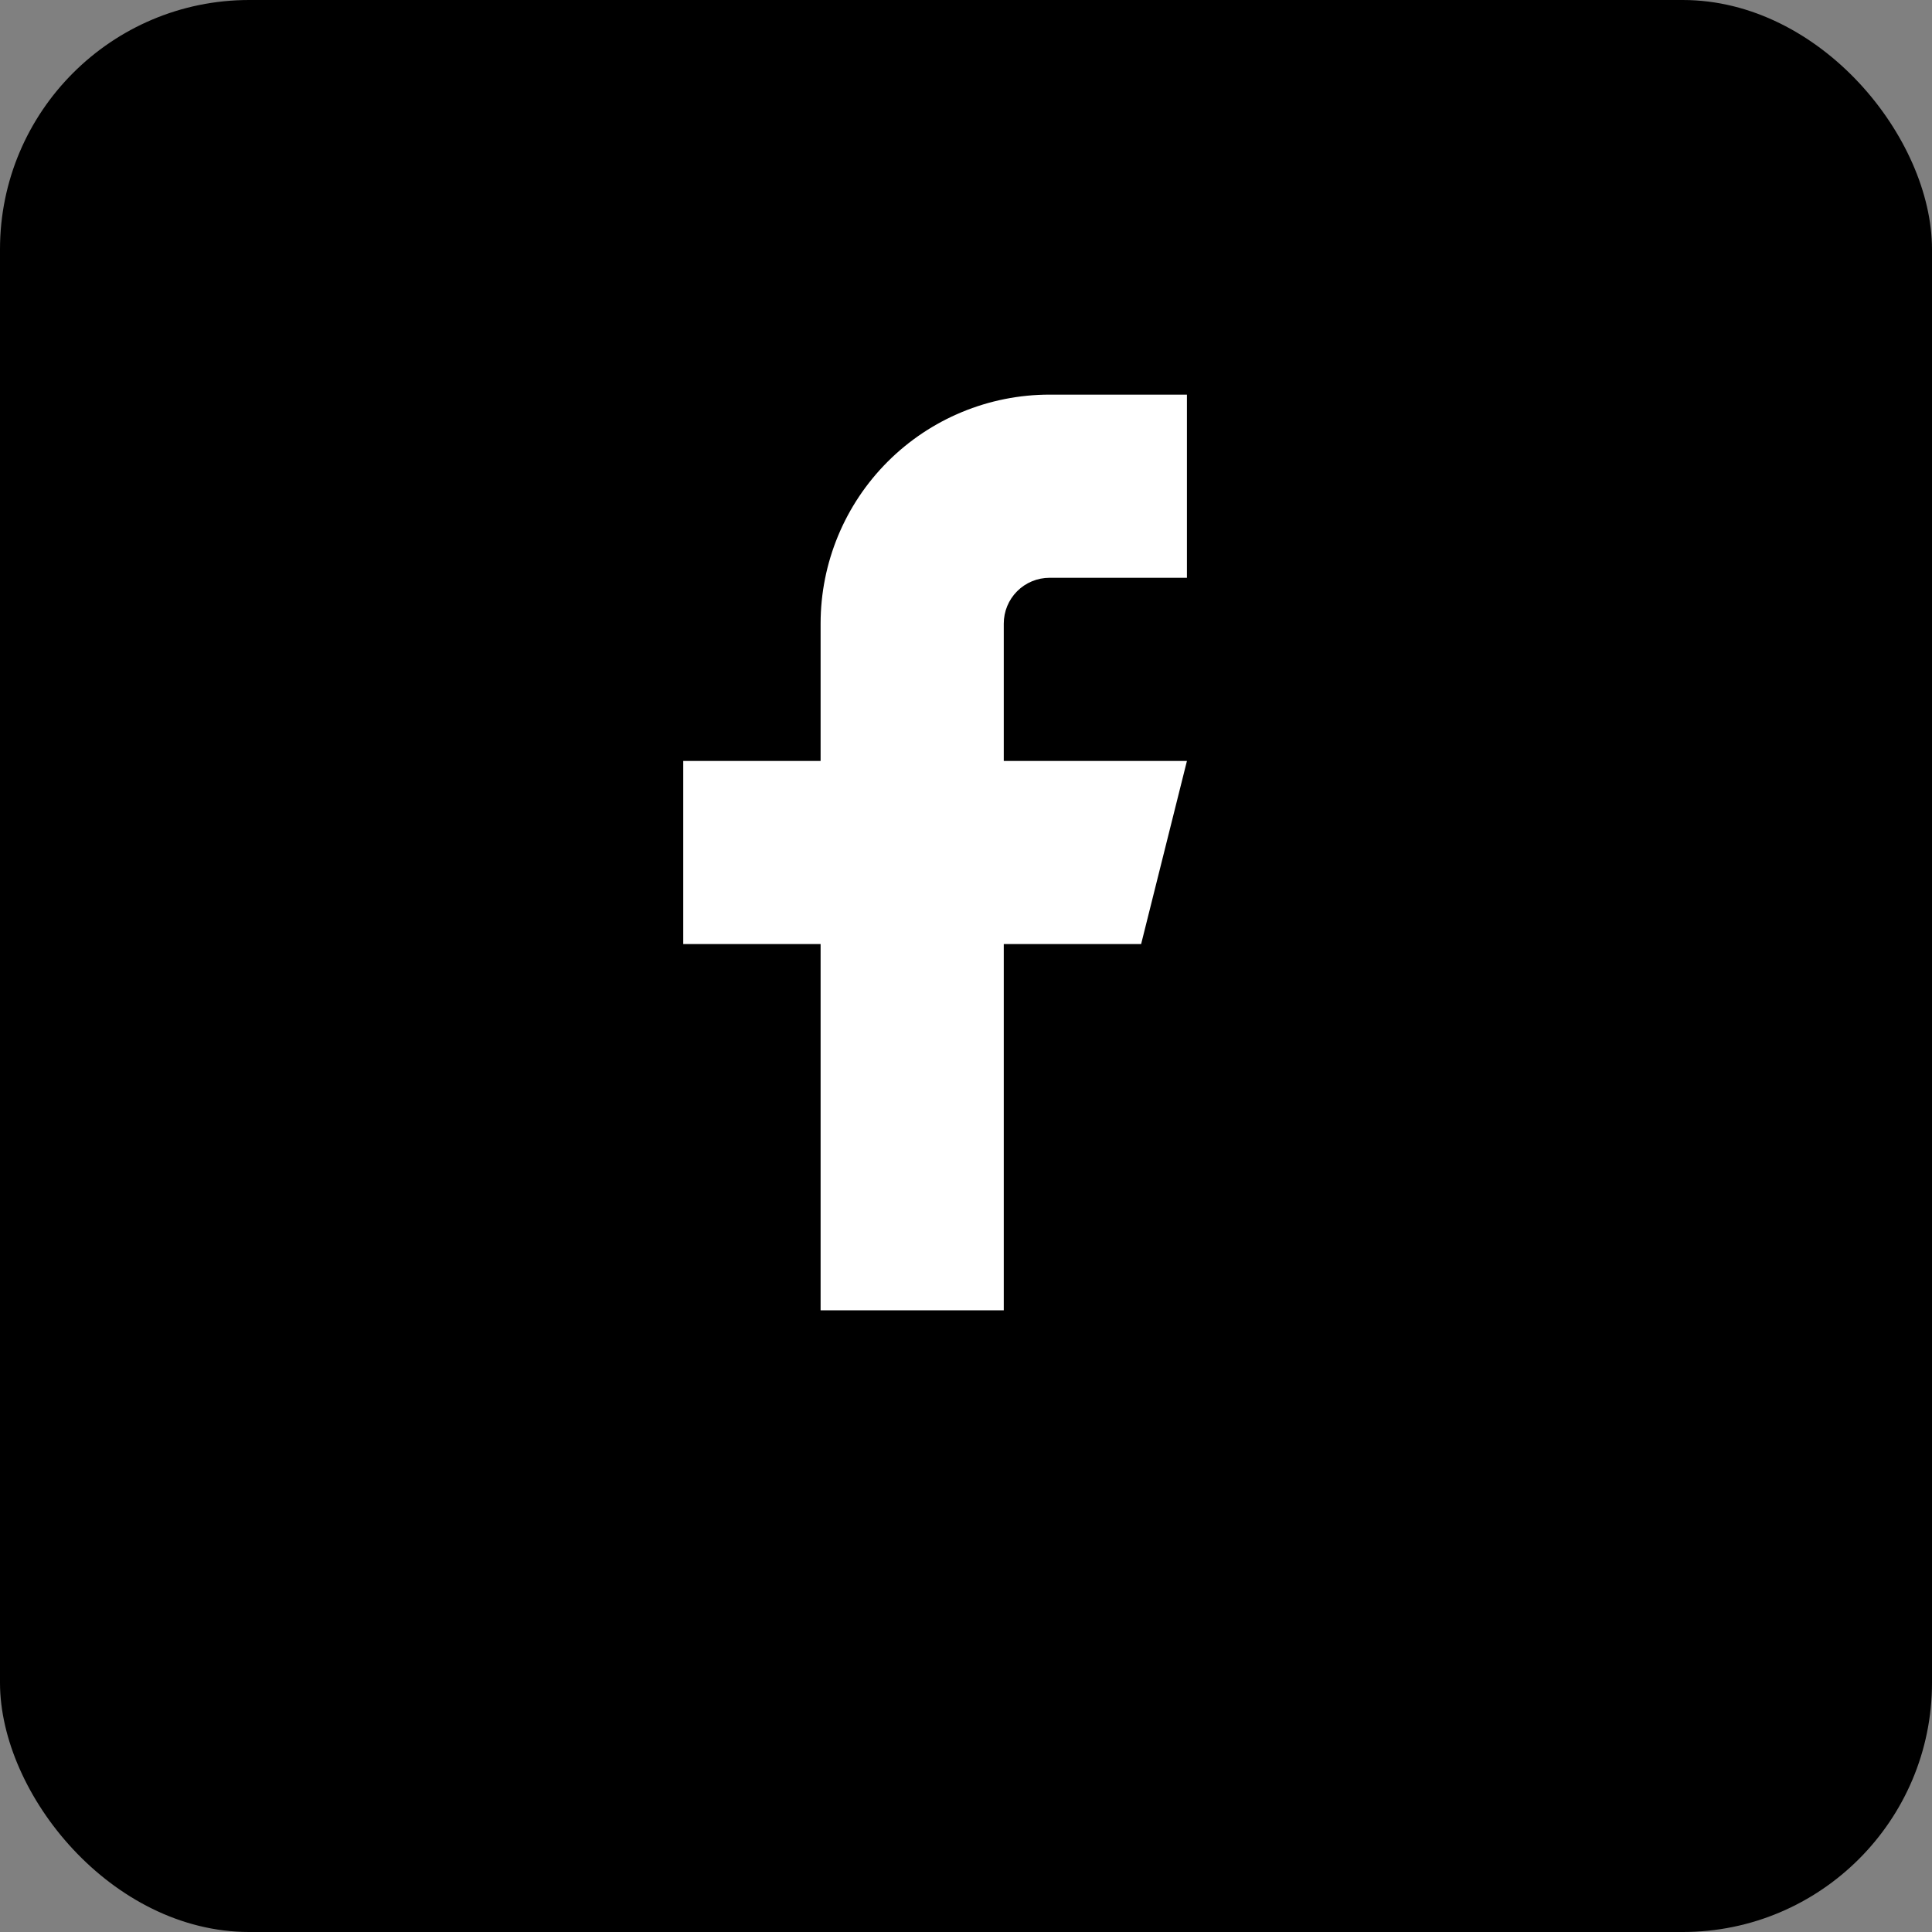 <svg xmlns="http://www.w3.org/2000/svg"  width="31" height="31" viewBox="0 0 31 31" class="default-transition text-trustBlack dark:text-trustWhite default-transition text-trustBlack dark:text-trustWhite"><rect x="0" y="0" width="31" height="31" fill="#808080" stroke="none"/><rect width="31" height="31" rx="4" style="fill:#000"></rect><path style="fill:#fff" class="default-transition text-trustWhite dark:text-trustBlack" d="M19.045 6.332H16.841C15.866 6.332 14.932 6.719 14.243 7.408C13.554 8.097 13.167 9.031 13.167 10.006V12.21H10.963V15.148H13.167V21.025H16.106V15.148H18.31L19.045 12.21H16.106V10.006C16.106 9.811 16.183 9.624 16.321 9.486C16.459 9.348 16.646 9.271 16.841 9.271H19.045V6.332Z"></path></svg>